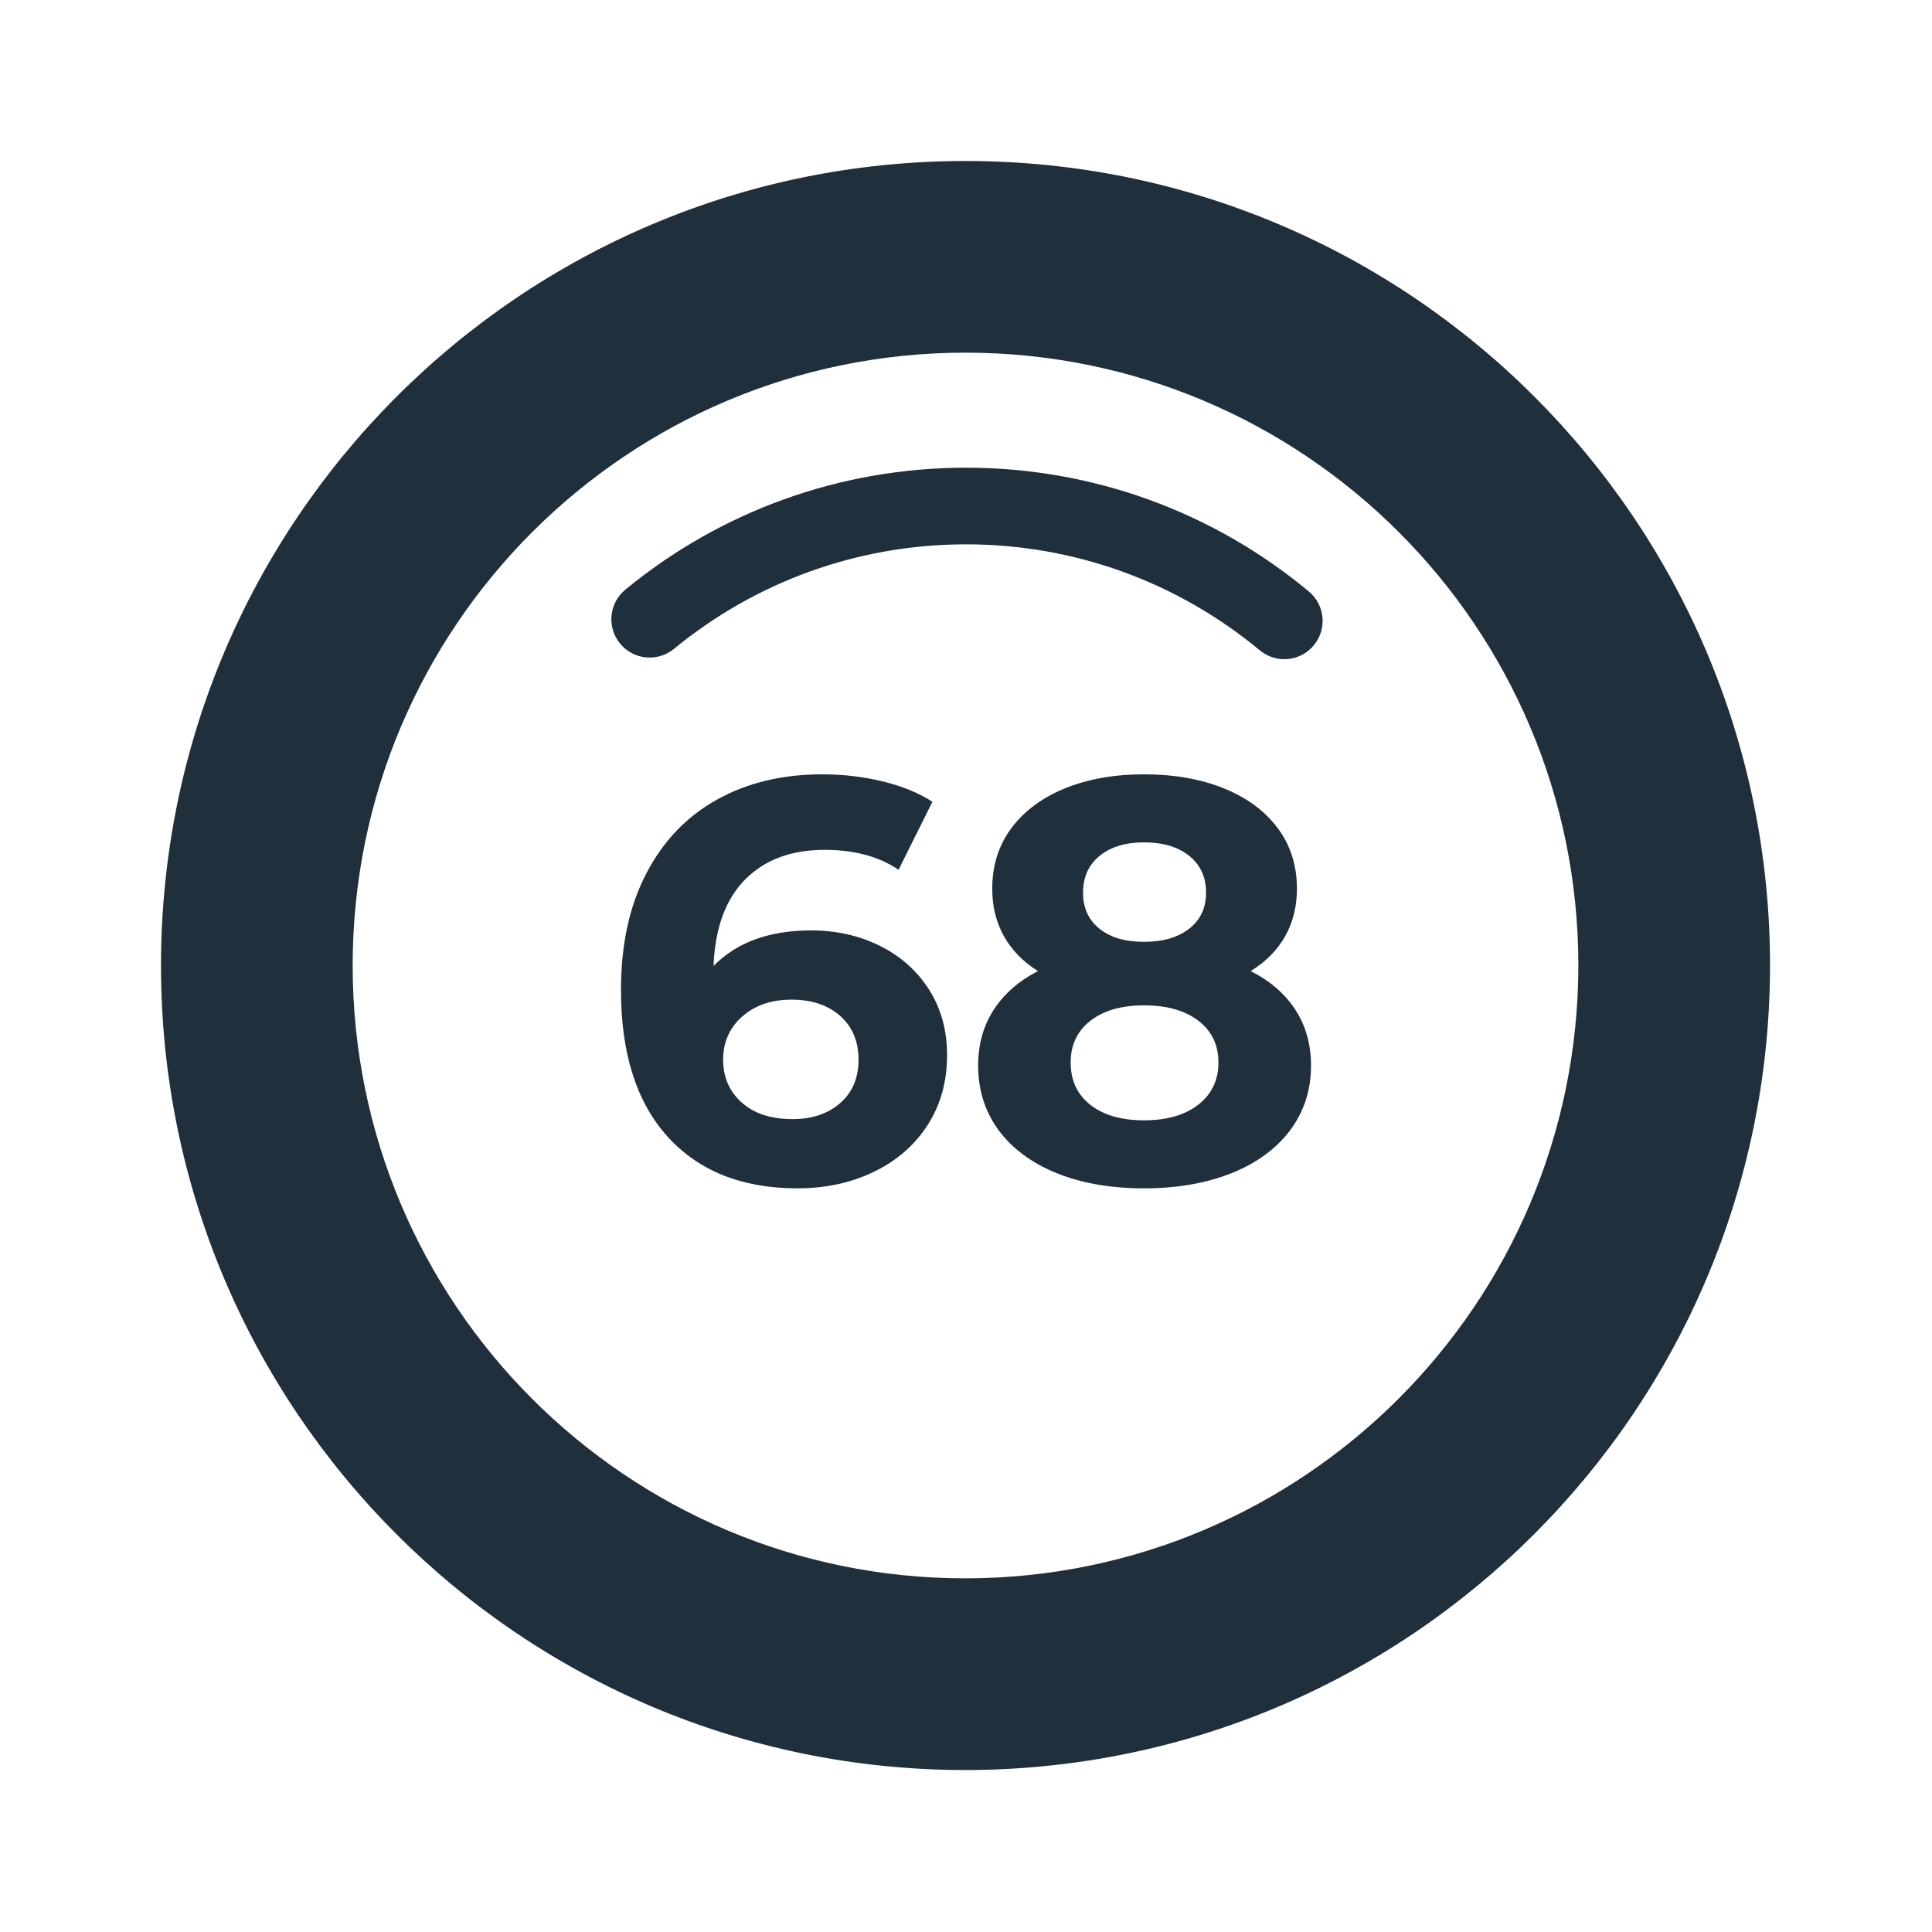 <?xml version="1.0" encoding="UTF-8"?>
<svg width="24px" height="24px" viewBox="0 0 24 24" version="1.1" xmlns="http://www.w3.org/2000/svg" xmlns:xlink="http://www.w3.org/1999/xlink">
    <!-- Generator: Sketch 62 (91390) - https://sketch.com -->
    <title>SmartHomeThermostat</title>
    <desc>Created with Sketch.</desc>
    <g id="SmartHomeThermostat" stroke="none" stroke-width="1" fill="none" fill-rule="evenodd">
        <path d="M10.076,11.558 C10.389,11.558 10.674,11.622 10.931,11.75 C11.188,11.878 11.391,12.059 11.541,12.293 C11.69,12.528 11.765,12.799 11.765,13.107 C11.765,13.438 11.683,13.73 11.52,13.981 C11.356,14.232 11.133,14.424 10.851,14.559 C10.568,14.694 10.254,14.762 9.908,14.762 C9.221,14.762 8.684,14.549 8.296,14.123 C7.908,13.696 7.714,13.088 7.714,12.297 C7.714,11.733 7.819,11.25 8.03,10.848 C8.24,10.445 8.533,10.14 8.909,9.932 C9.285,9.723 9.721,9.619 10.216,9.619 C10.478,9.619 10.729,9.649 10.97,9.708 C11.21,9.767 11.415,9.851 11.583,9.96 L11.162,10.805 C10.92,10.64 10.613,10.557 10.244,10.557 C9.829,10.557 9.499,10.68 9.256,10.926 C9.013,11.172 8.882,11.53 8.864,11.999 C9.153,11.705 9.558,11.558 10.076,11.558 Z M9.845,13.902 C10.088,13.902 10.285,13.836 10.437,13.703 C10.589,13.571 10.665,13.391 10.665,13.164 C10.665,12.936 10.589,12.755 10.437,12.62 C10.285,12.485 10.083,12.418 9.831,12.418 C9.583,12.418 9.38,12.488 9.221,12.627 C9.062,12.767 8.983,12.946 8.983,13.164 C8.983,13.381 9.06,13.559 9.214,13.696 C9.368,13.834 9.579,13.902 9.845,13.902 Z M15.536,12.063 C15.779,12.186 15.964,12.347 16.093,12.546 C16.221,12.745 16.286,12.974 16.286,13.235 C16.286,13.542 16.199,13.811 16.026,14.041 C15.854,14.271 15.611,14.448 15.298,14.574 C14.984,14.699 14.622,14.762 14.211,14.762 C13.8,14.762 13.439,14.699 13.128,14.574 C12.818,14.448 12.577,14.271 12.406,14.041 C12.236,13.811 12.151,13.542 12.151,13.235 C12.151,12.974 12.215,12.745 12.343,12.546 C12.472,12.347 12.655,12.186 12.894,12.063 C12.711,11.949 12.571,11.806 12.473,11.633 C12.375,11.46 12.326,11.262 12.326,11.04 C12.326,10.751 12.405,10.5 12.564,10.287 C12.723,10.074 12.945,9.909 13.23,9.793 C13.515,9.677 13.842,9.619 14.211,9.619 C14.585,9.619 14.916,9.677 15.203,9.793 C15.49,9.909 15.713,10.074 15.872,10.287 C16.031,10.5 16.111,10.751 16.111,11.04 C16.111,11.262 16.061,11.46 15.963,11.633 C15.865,11.806 15.723,11.949 15.536,12.063 Z M14.211,10.464 C13.982,10.464 13.799,10.52 13.661,10.631 C13.523,10.743 13.454,10.895 13.454,11.089 C13.454,11.279 13.522,11.428 13.658,11.537 C13.793,11.646 13.978,11.7 14.211,11.7 C14.445,11.7 14.632,11.646 14.772,11.537 C14.912,11.428 14.982,11.279 14.982,11.089 C14.982,10.895 14.912,10.743 14.772,10.631 C14.632,10.52 14.445,10.464 14.211,10.464 Z M11.994,2 C17.513,2 21.988,6.474 21.988,11.996 C21.981,17.512 17.512,21.981 11.996,21.988 C6.474,21.988 2,17.513 2,11.994 C2,6.474 6.474,2 11.994,2 Z M11.994,4.381 C7.789,4.381 4.381,7.789 4.381,11.994 C4.381,16.198 7.789,19.607 11.994,19.607 C16.196,19.602 19.602,16.196 19.607,11.994 C19.607,7.789 16.198,4.381 11.994,4.381 Z M14.211,12.489 C14.496,12.489 14.722,12.553 14.888,12.681 C15.053,12.808 15.136,12.981 15.136,13.199 C15.136,13.417 15.053,13.591 14.888,13.721 C14.722,13.851 14.496,13.917 14.211,13.917 C13.931,13.917 13.709,13.853 13.545,13.725 C13.382,13.597 13.3,13.422 13.3,13.199 C13.3,12.981 13.382,12.808 13.545,12.681 C13.709,12.553 13.931,12.489 14.211,12.489 Z M12,5.81 C13.577,5.81 15.07,6.359 16.258,7.347 C16.461,7.515 16.488,7.815 16.32,8.017 C16.152,8.219 15.852,8.247 15.65,8.079 C14.631,7.233 13.352,6.762 12,6.762 C10.658,6.762 9.388,7.226 8.373,8.06 C8.17,8.227 7.87,8.198 7.703,7.995 C7.536,7.792 7.565,7.492 7.768,7.325 C8.952,6.351 10.435,5.81 12,5.81 Z" id="68" fill="#1F2F3C"></path>
    </g>
</svg>